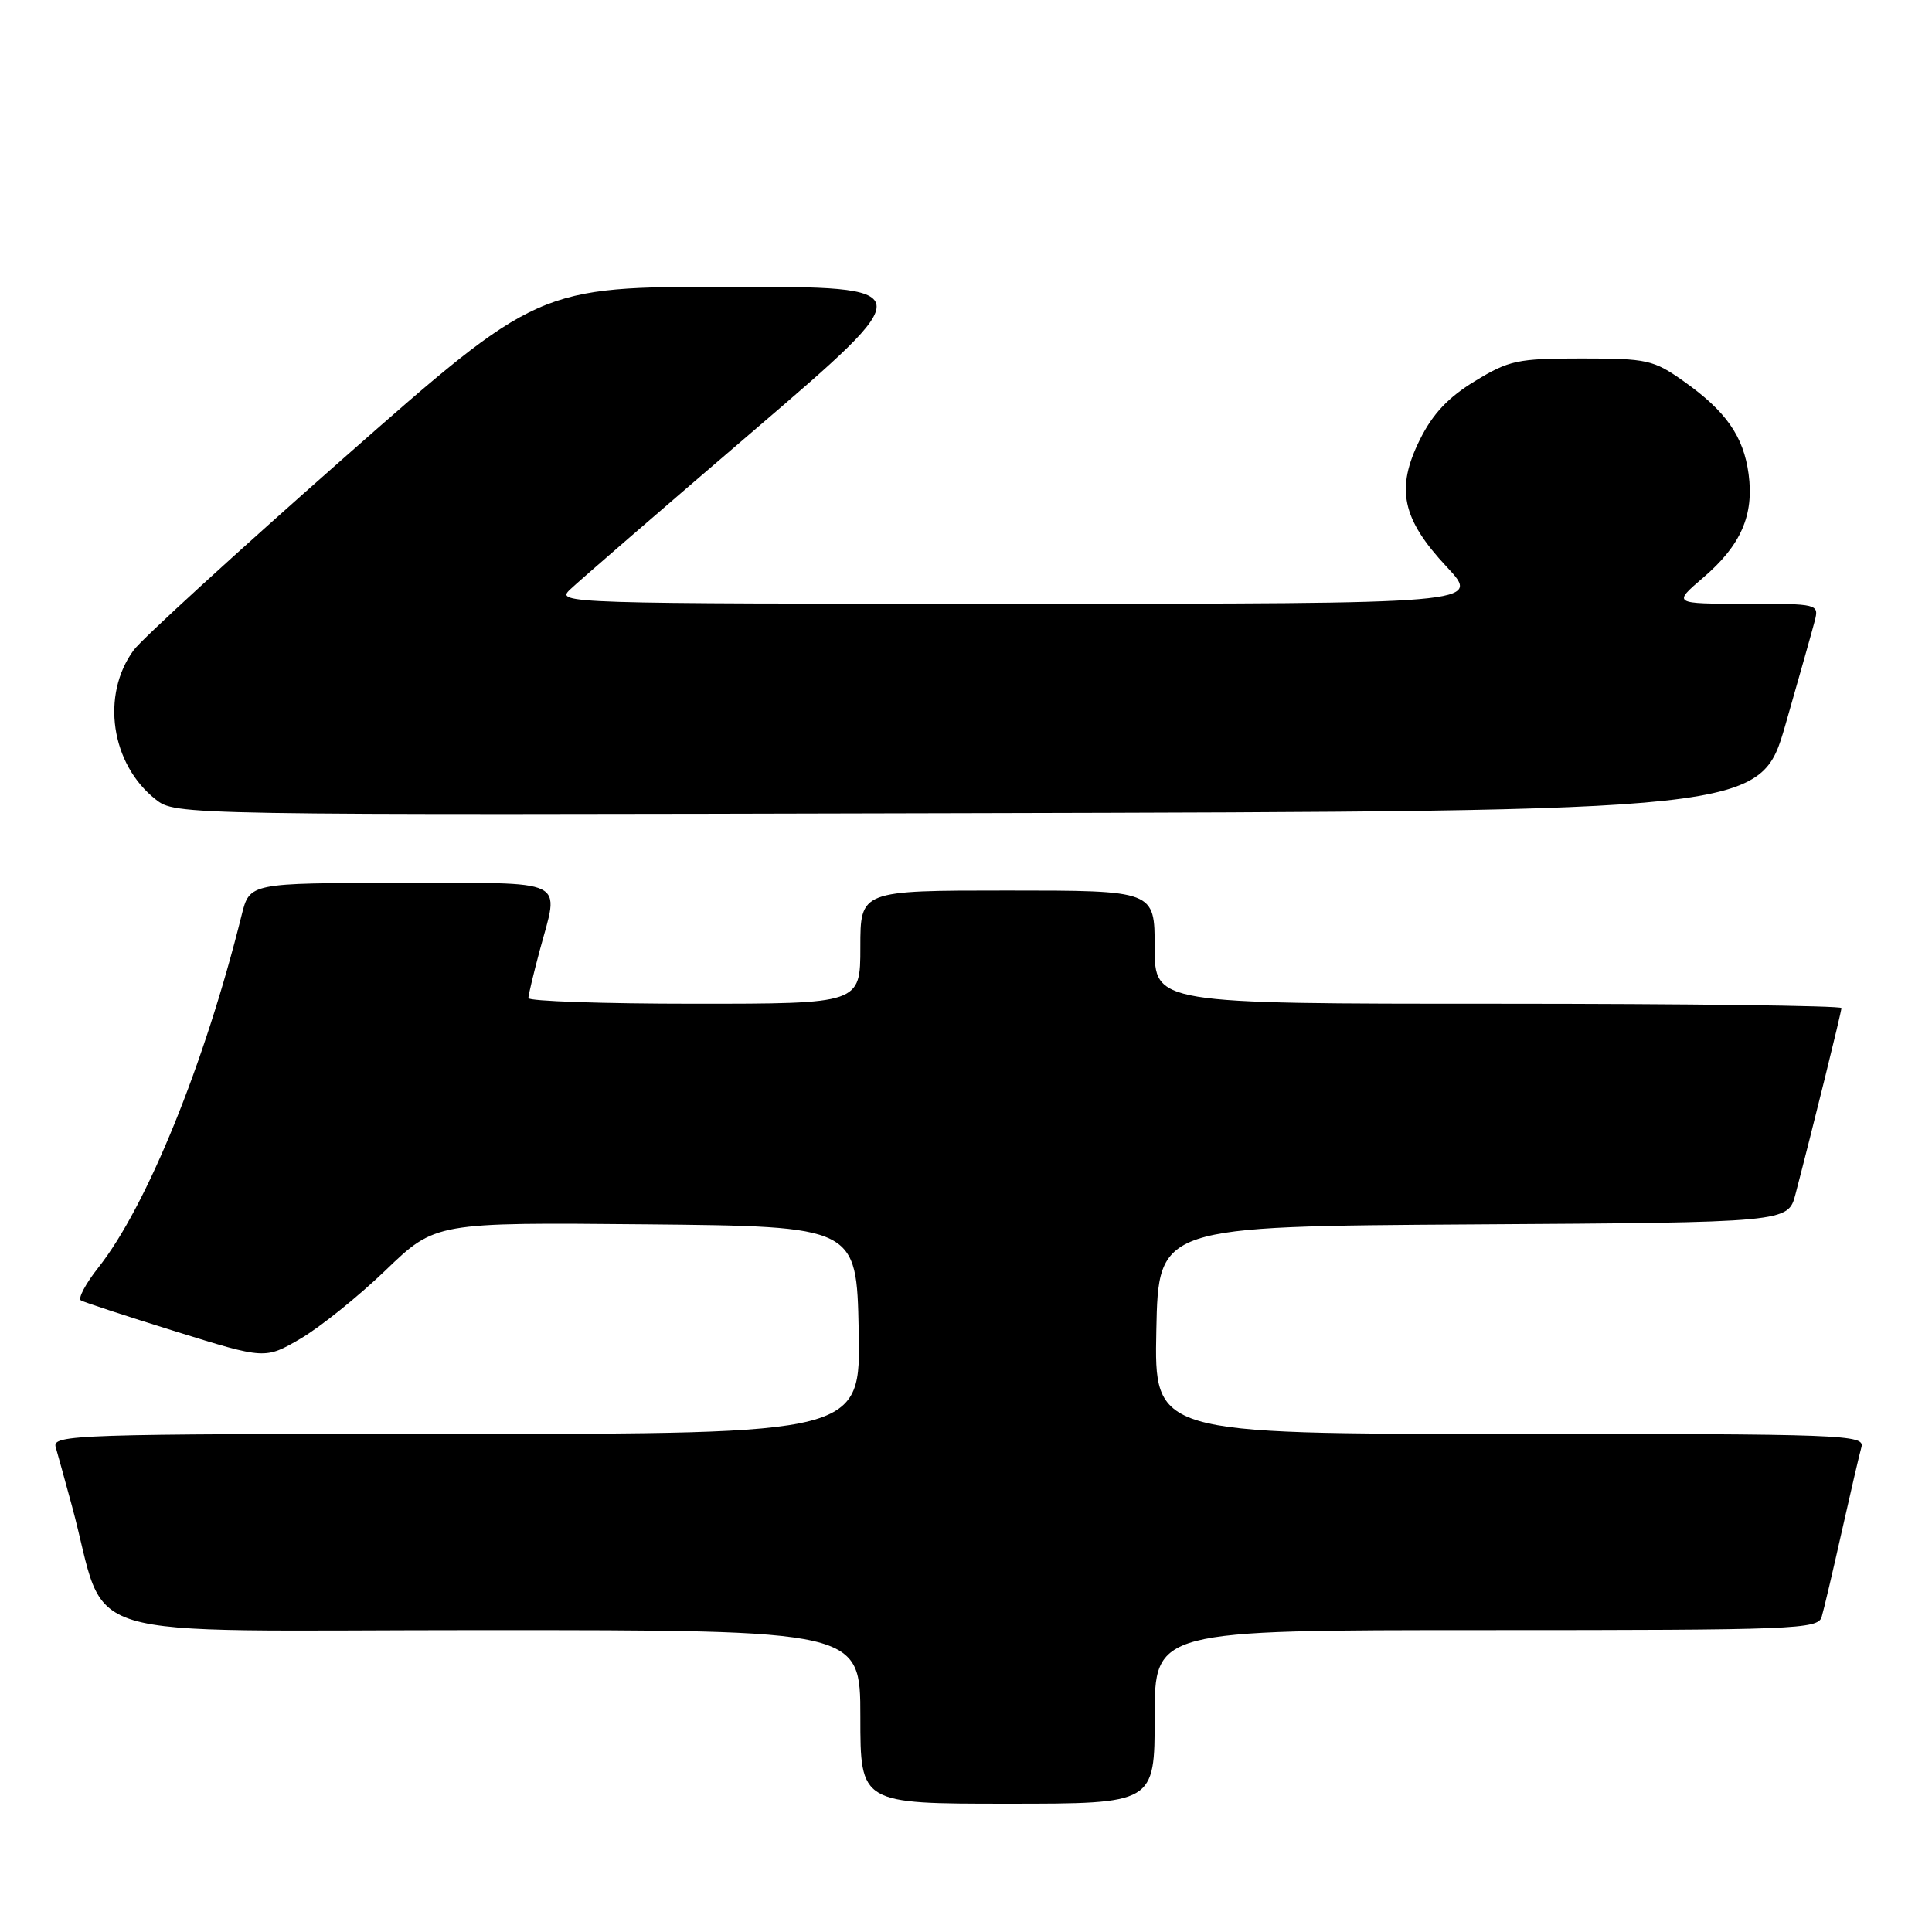 <?xml version="1.0" encoding="UTF-8" standalone="no"?>
<!DOCTYPE svg PUBLIC "-//W3C//DTD SVG 1.1//EN" "http://www.w3.org/Graphics/SVG/1.1/DTD/svg11.dtd" >
<svg xmlns="http://www.w3.org/2000/svg" xmlns:xlink="http://www.w3.org/1999/xlink" version="1.1" viewBox="0 0 256 256">
 <g >
 <path fill="currentColor"
d=" M 153.00 227.50 C 153.00 216.00 153.00 216.00 196.93 216.00 C 237.91 216.00 240.90 215.88 241.38 214.25 C 241.67 213.29 242.86 208.22 244.03 203.00 C 245.20 197.78 246.38 192.71 246.65 191.75 C 247.11 190.10 244.41 190.00 200.04 190.00 C 152.94 190.00 152.94 190.00 153.22 176.25 C 153.50 162.50 153.50 162.50 195.21 162.24 C 236.93 161.98 236.93 161.98 237.91 158.24 C 240.13 149.76 244.00 134.10 244.00 133.57 C 244.00 133.26 223.53 133.00 198.50 133.00 C 153.00 133.00 153.00 133.00 153.00 125.50 C 153.00 118.00 153.00 118.00 133.50 118.00 C 114.00 118.00 114.00 118.00 114.00 125.50 C 114.00 133.00 114.00 133.00 92.00 133.00 C 79.90 133.00 70.01 132.66 70.01 132.25 C 70.02 131.84 70.69 129.03 71.50 126.00 C 74.12 116.23 75.70 117.00 53.04 117.00 C 33.08 117.00 33.08 117.00 32.02 121.25 C 27.13 140.95 19.44 159.87 13.03 167.96 C 11.34 170.10 10.30 172.06 10.72 172.31 C 11.15 172.56 16.82 174.42 23.32 176.44 C 35.13 180.11 35.13 180.11 39.82 177.38 C 42.39 175.88 47.47 171.80 51.10 168.31 C 57.69 161.97 57.69 161.97 85.60 162.23 C 113.50 162.50 113.50 162.50 113.78 176.25 C 114.06 190.00 114.06 190.00 60.46 190.00 C 9.89 190.00 6.89 190.10 7.38 191.75 C 7.66 192.71 8.62 196.20 9.52 199.50 C 14.53 217.97 8.02 216.00 64.03 216.00 C 114.00 216.00 114.00 216.00 114.00 227.50 C 114.00 239.00 114.00 239.00 133.50 239.00 C 153.00 239.00 153.00 239.00 153.00 227.50 Z  M 236.59 96.00 C 238.41 89.67 240.15 83.49 240.47 82.25 C 241.03 80.03 240.90 80.00 231.34 80.00 C 221.64 80.00 221.64 80.00 225.68 76.54 C 230.68 72.27 232.43 68.26 231.70 62.82 C 231.03 57.81 228.70 54.48 223.07 50.50 C 219.10 47.69 218.25 47.50 209.59 47.50 C 201.07 47.50 199.96 47.74 195.42 50.51 C 191.89 52.66 189.83 54.85 188.14 58.26 C 184.91 64.76 185.76 68.76 191.70 75.11 C 196.27 80.00 196.27 80.00 134.91 80.00 C 74.80 80.00 73.60 79.96 75.53 78.12 C 76.61 77.08 87.53 67.63 99.80 57.12 C 122.10 38.00 122.10 38.00 96.71 38.00 C 71.32 38.00 71.32 38.00 45.48 60.75 C 31.28 73.26 18.78 84.69 17.72 86.14 C 13.34 92.09 14.69 101.25 20.62 105.92 C 23.28 108.01 23.28 108.01 128.28 107.75 C 233.28 107.50 233.28 107.50 236.59 96.00 Z "/>
</g>
</svg>